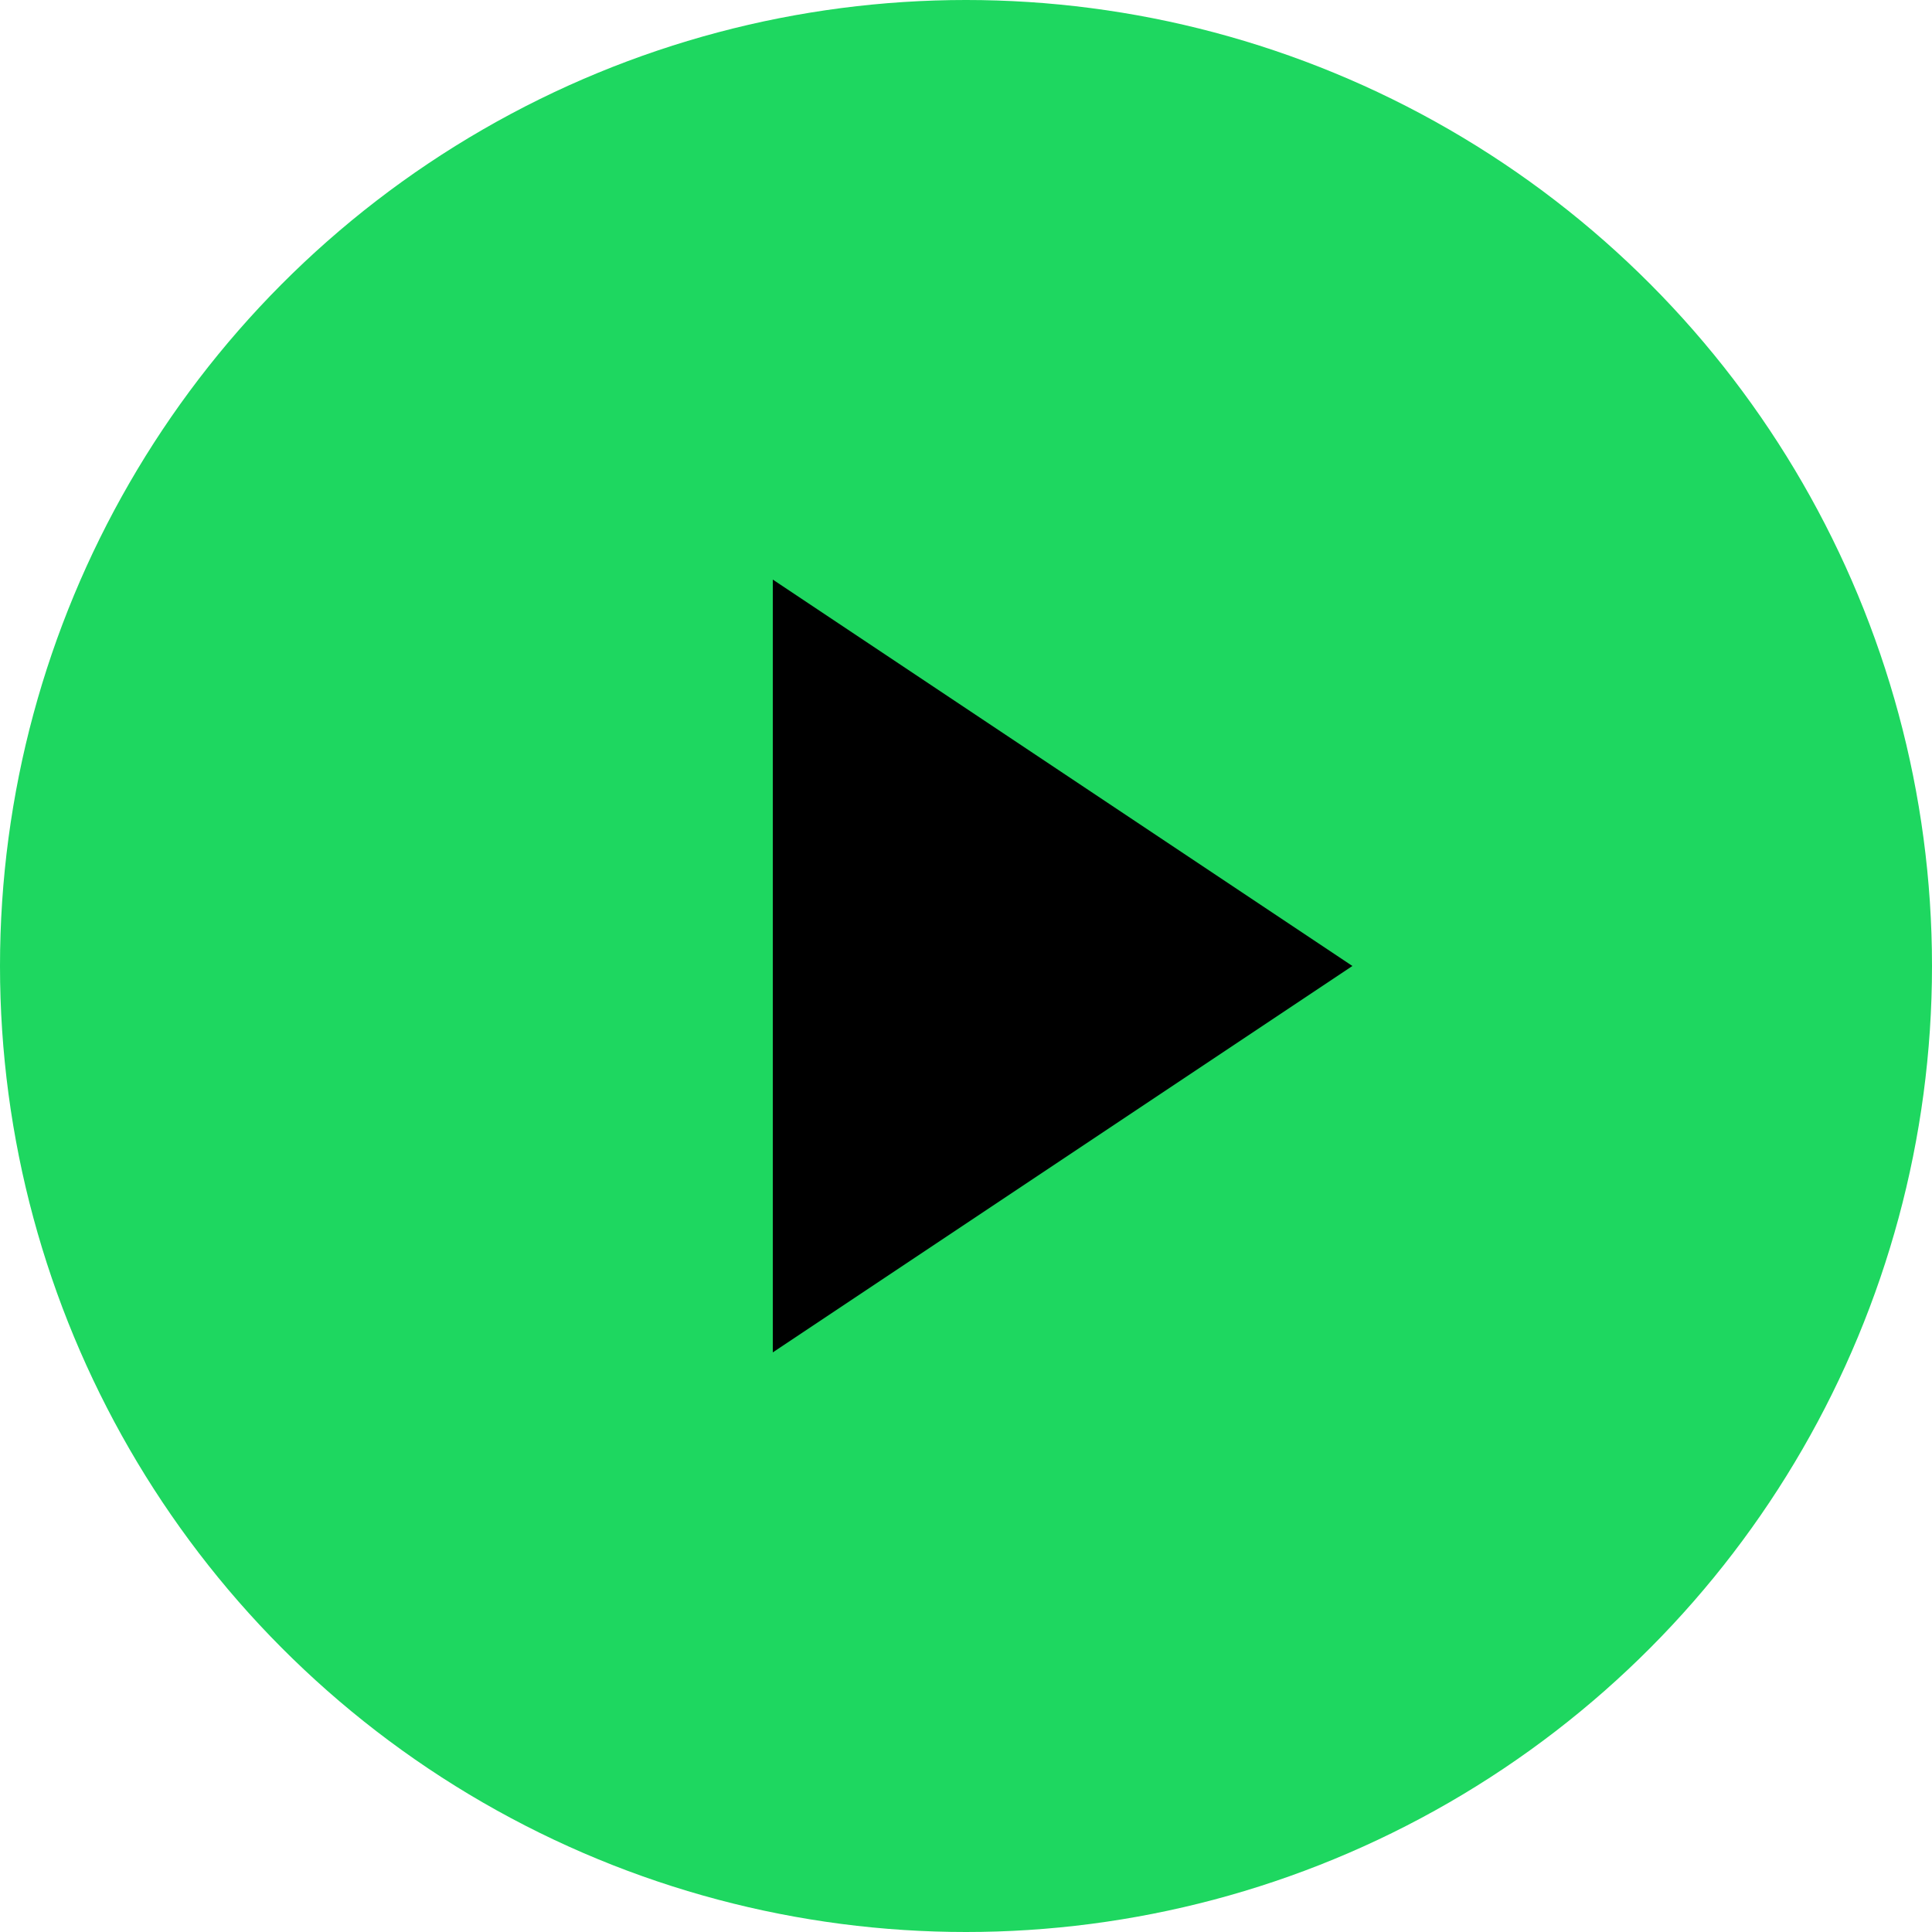 <svg xmlns="http://www.w3.org/2000/svg" width="100" height="100" viewBox="0 0 100 100">
  <!-- Green circle background -->
  <circle cx="50" cy="50" r="50" fill="#1ED760"/>
  <!-- Black play triangle -->
  <polygon points="40,30 70,50 40,70" fill="black"/>
</svg>
